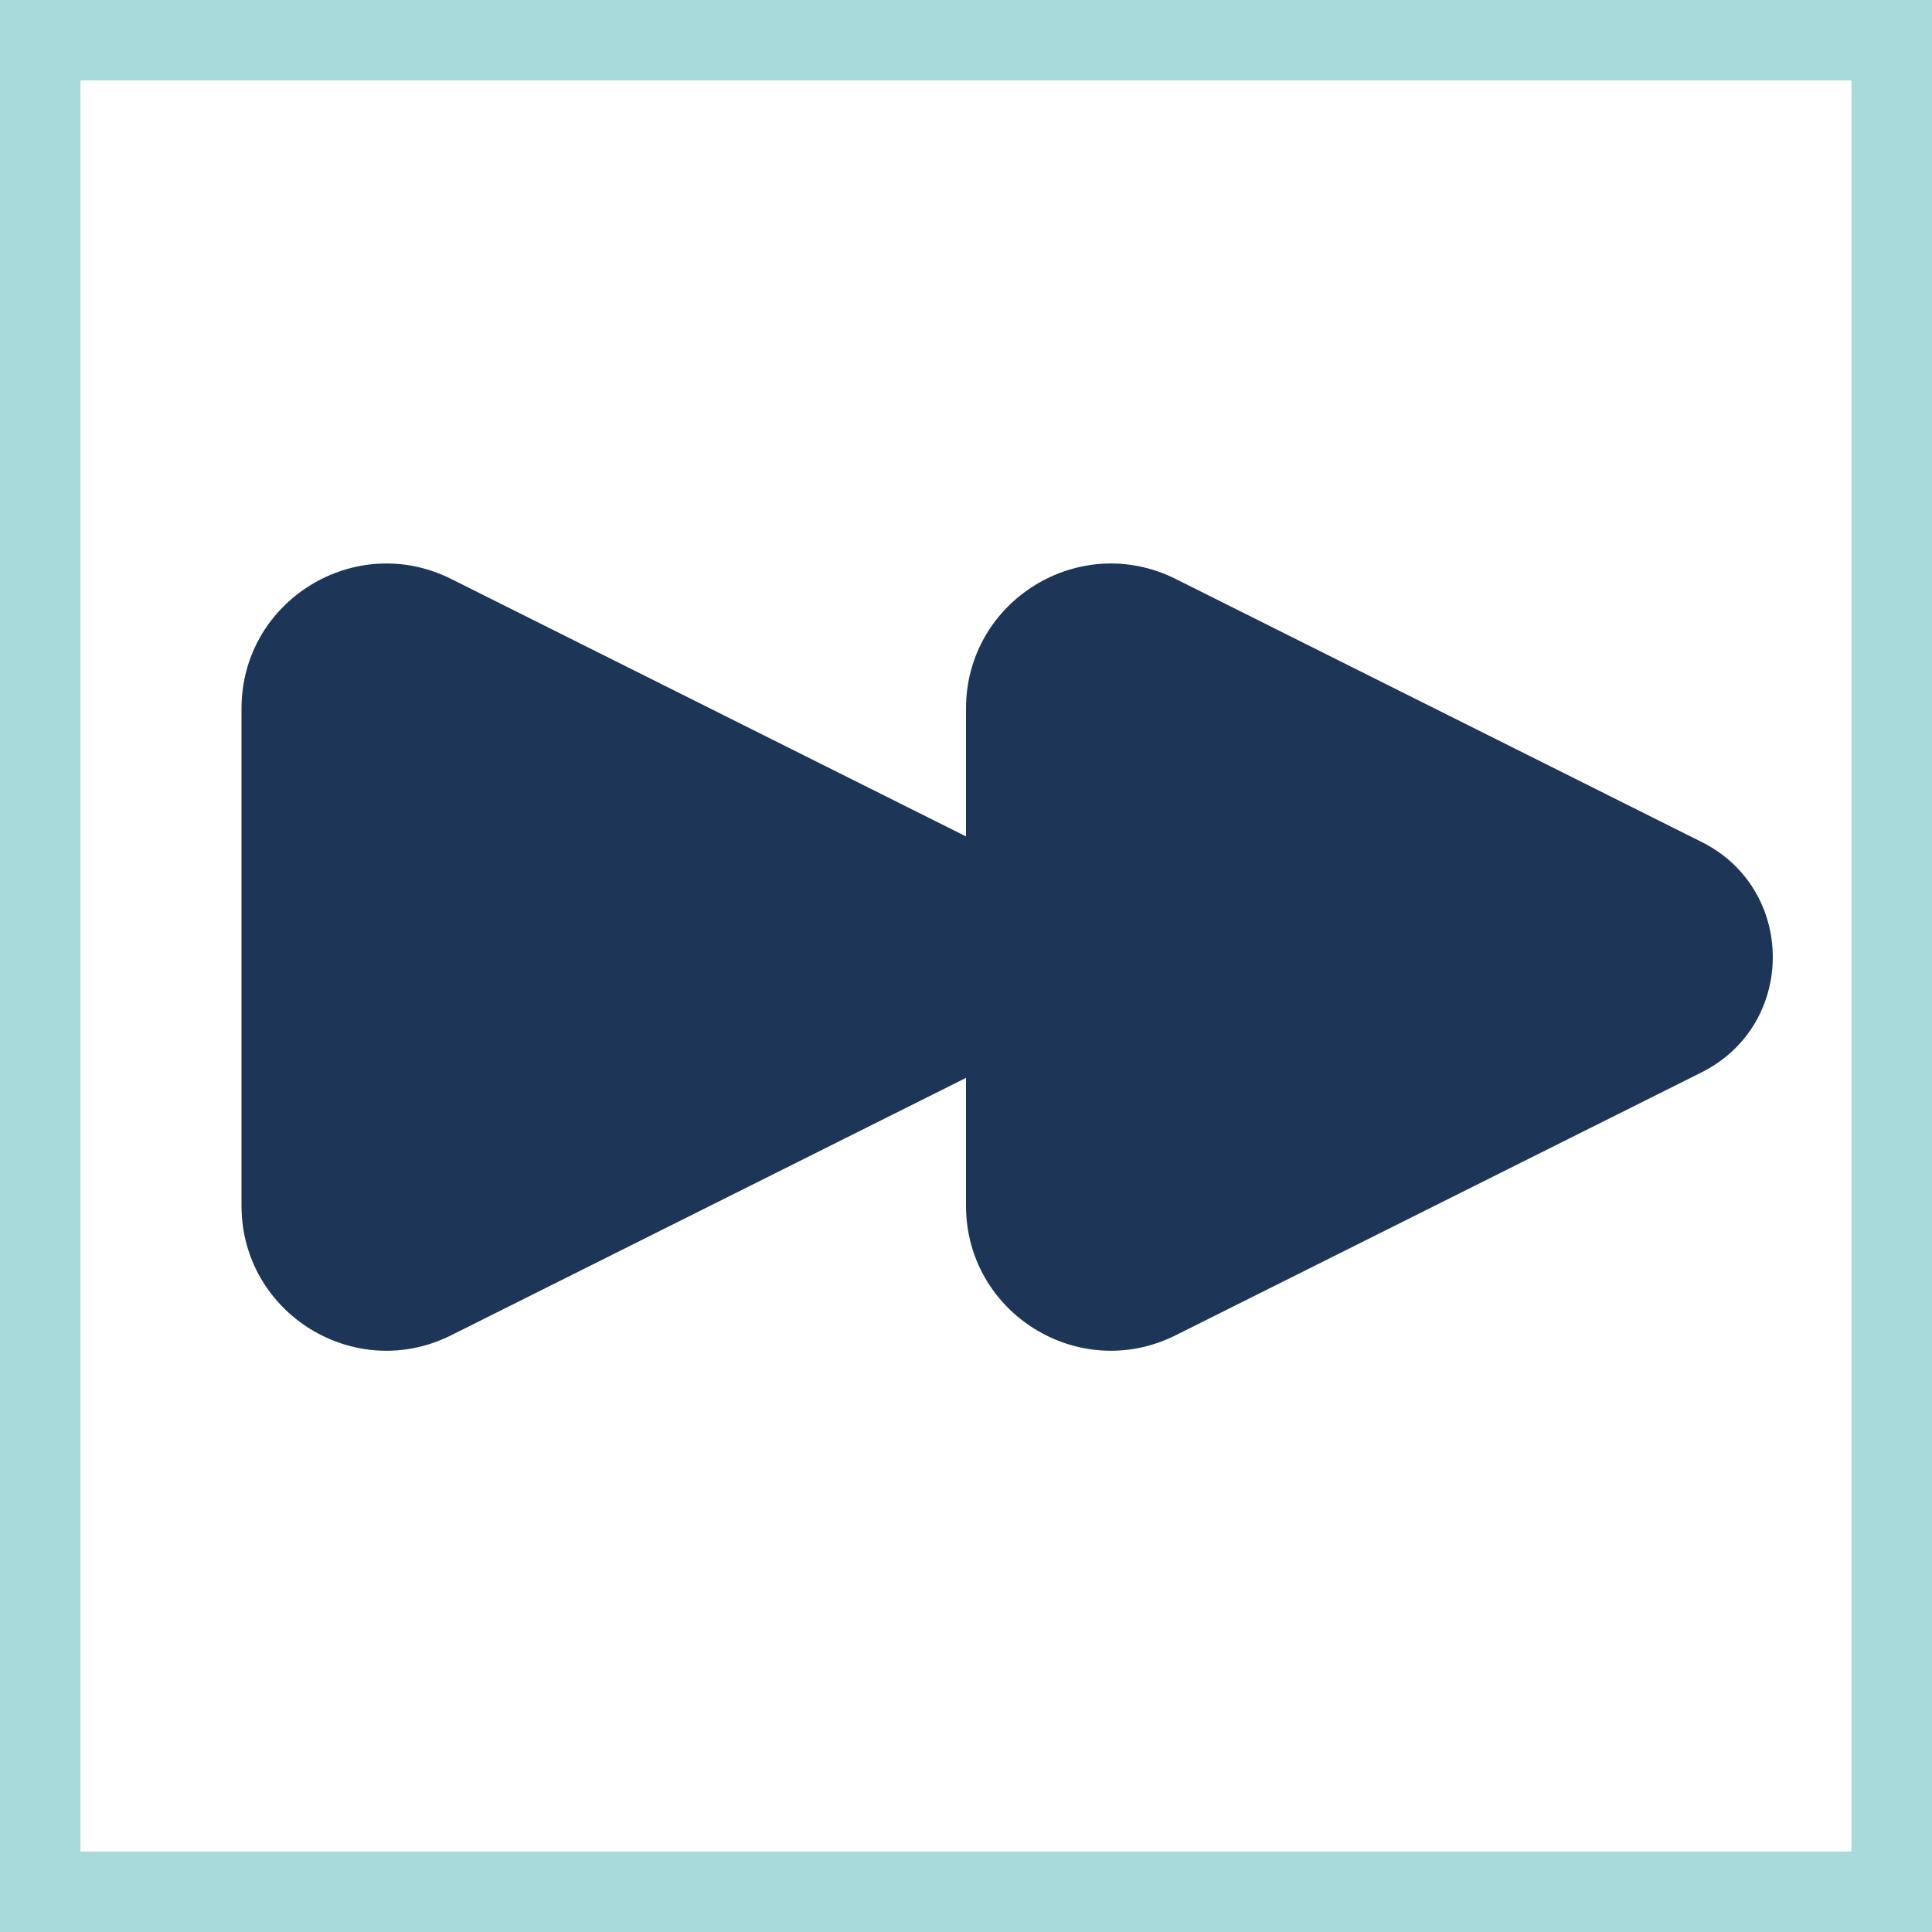 <svg xmlns="http://www.w3.org/2000/svg" width="24" height="24" viewBox="0 0 24 24" fill="none">
  <rect x="0.5" y="0.5" width="23" height="23" stroke="#A8DADC"/>
  <path d="M12.138 10.459L5.605 7.192C4.408 6.594 3 7.464 3 8.802V14.977C3 16.316 4.408 17.186 5.605 16.587L12.138 13.321C13.317 12.731 13.317 11.048 12.138 10.459Z" fill="#1D3557"/>
  <path d="M21.138 10.459L14.605 7.192C13.408 6.594 12 7.464 12 8.802V14.977C12 16.316 13.408 17.186 14.605 16.587L21.138 13.321C22.317 12.731 22.317 11.048 21.138 10.459Z" fill="#1D3557"/>
</svg>
